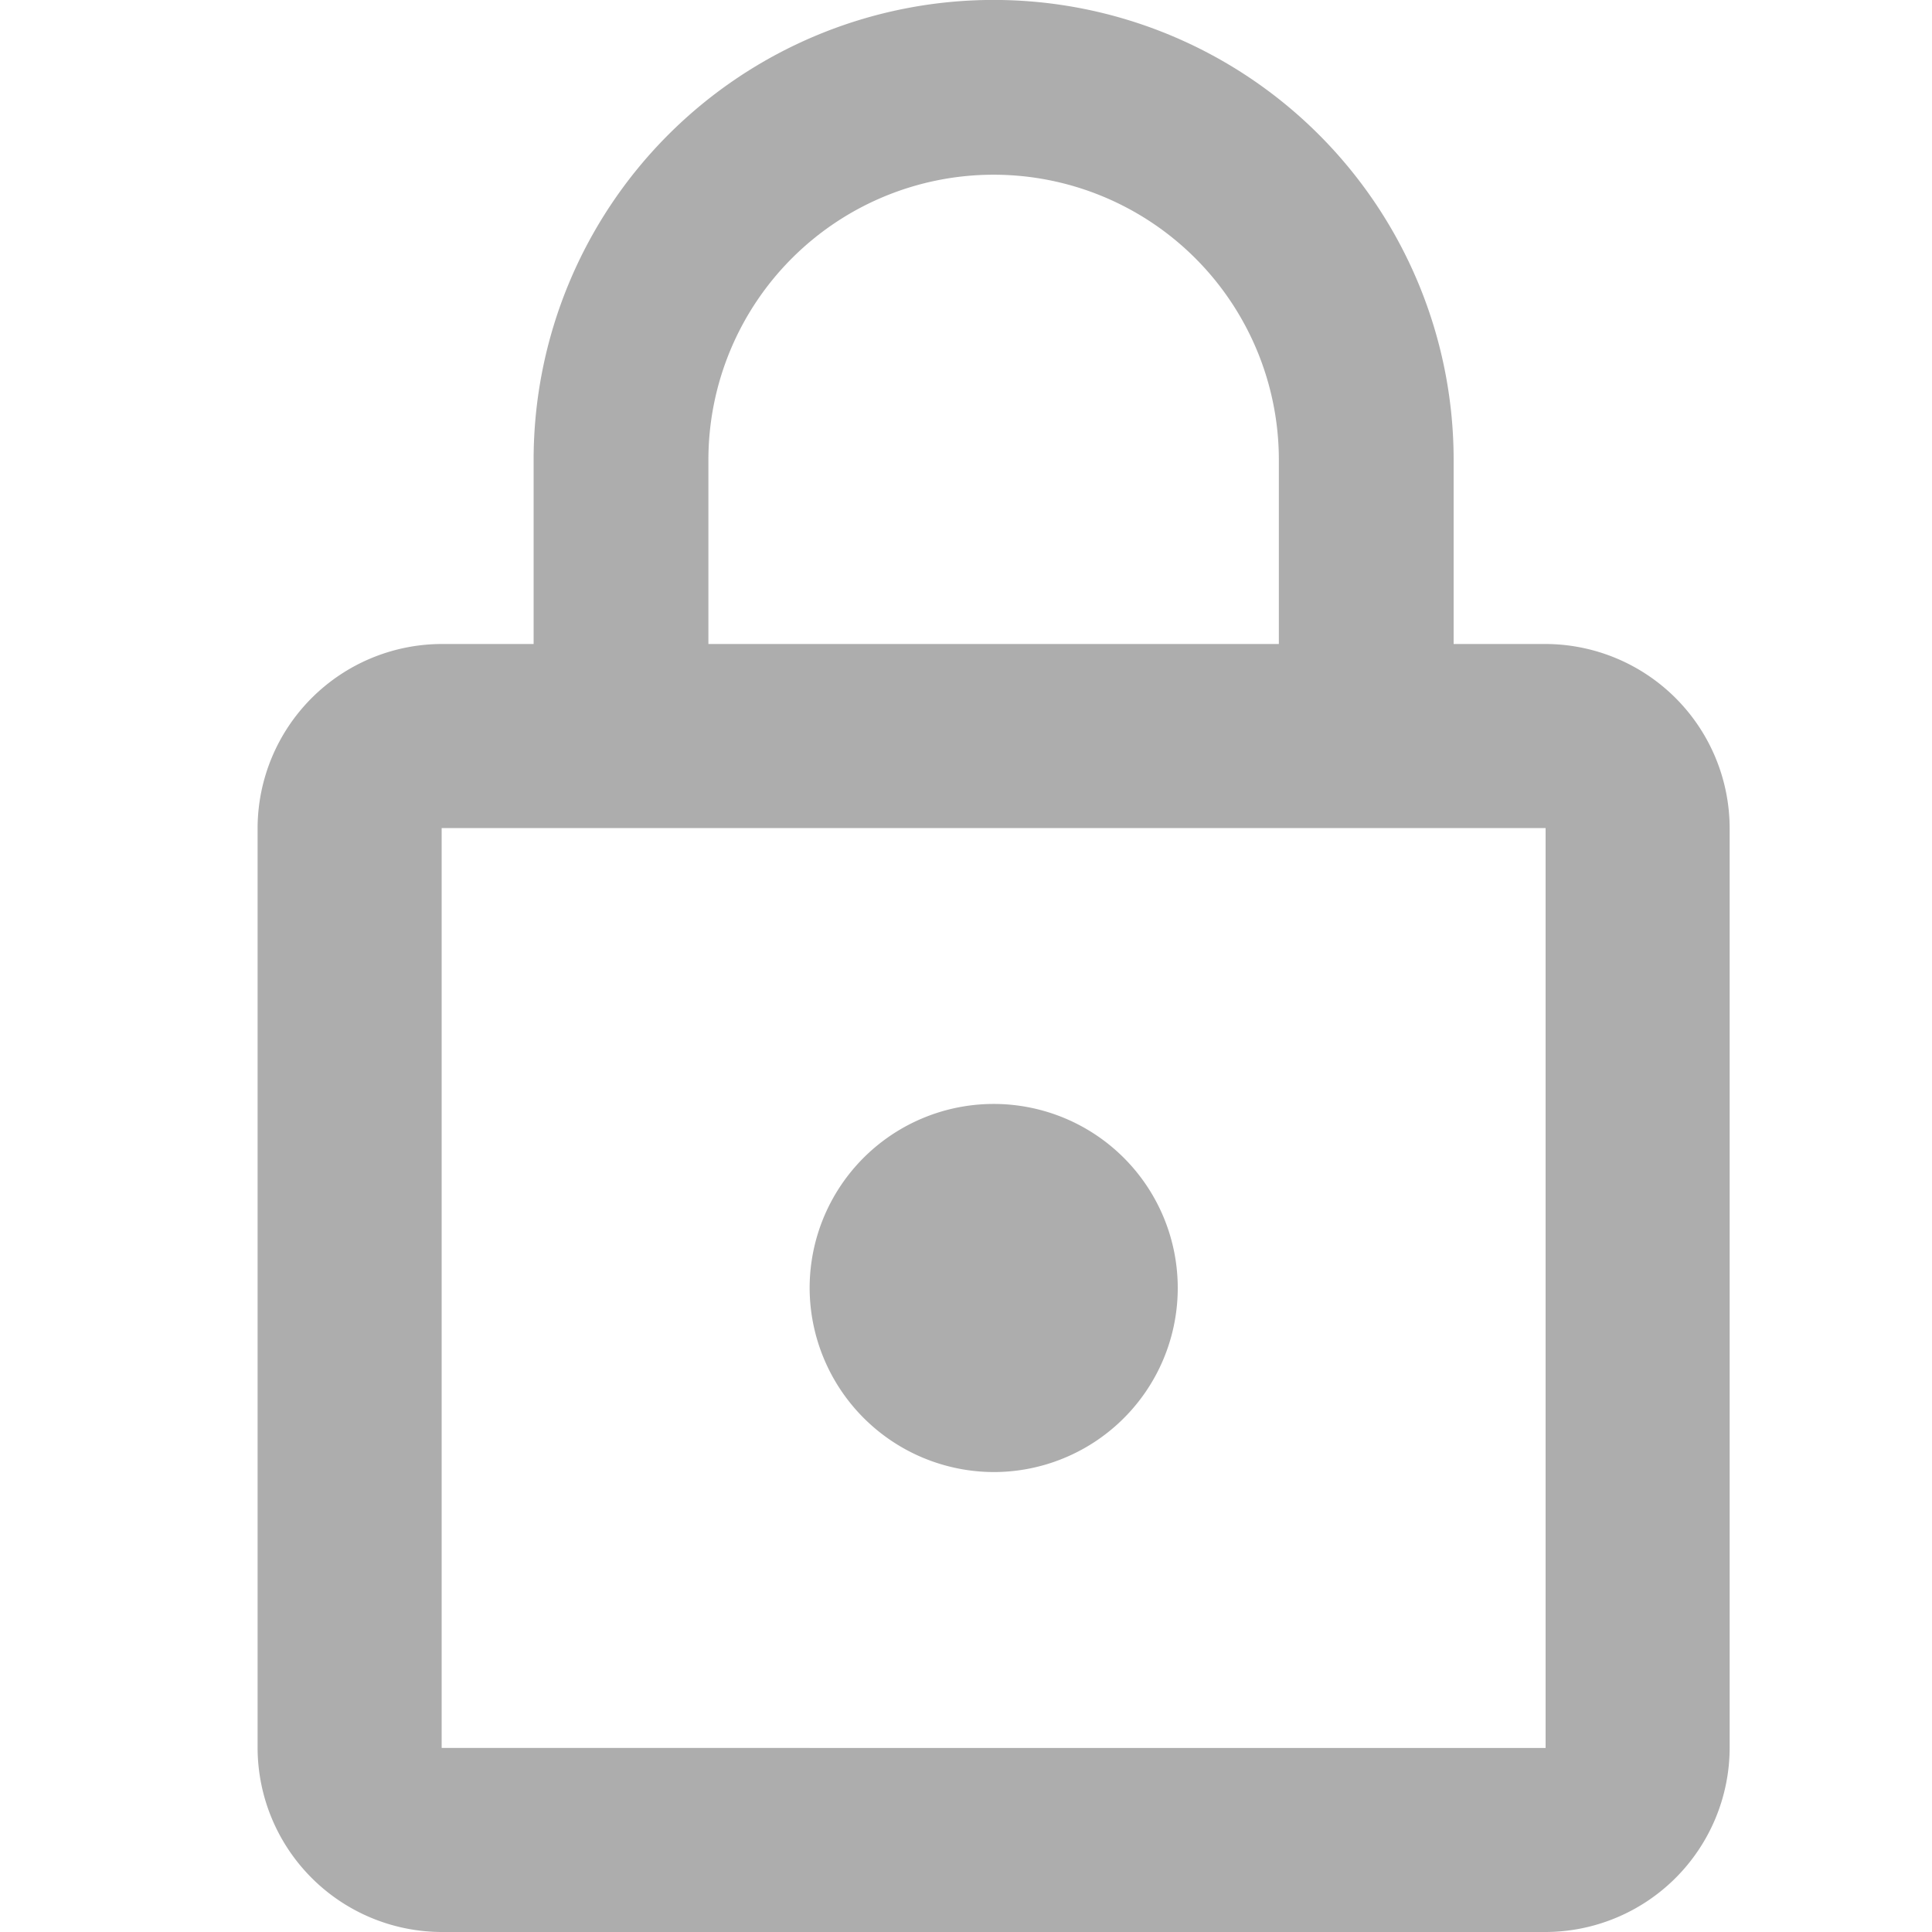 <svg xmlns="http://www.w3.org/2000/svg" xmlns:xlink="http://www.w3.org/1999/xlink" width="15" height="15" viewBox="0 0 15 15">
  <defs>
    <clipPath id="lock">
      <rect id="Rectangle_867" data-name="Rectangle 867" width="15" height="15" transform="translate(10 16)" fill="#fffffb"/>
    </clipPath>
  </defs>
  <g id="lock" transform="translate(-10 -16)" clip-path="url(#lock)">
    <path id="Icon_material-lock-outline" data-name="Icon material-lock-outline" d="M11.714,12.929A1.429,1.429,0,1,0,10.286,11.5,1.433,1.433,0,0,0,11.714,12.929ZM16,6.5h-.714V5.071a3.571,3.571,0,0,0-7.143,0V6.5H7.429A1.433,1.433,0,0,0,6,7.929v7.143A1.433,1.433,0,0,0,7.429,16.5H16a1.433,1.433,0,0,0,1.429-1.429V7.929A1.433,1.433,0,0,0,16,6.5ZM9.5,5.071a2.214,2.214,0,0,1,4.429,0V6.5H9.5Zm6.5,10H7.429V7.929H16Z" transform="translate(6 14.5)" fill="#adadad"/>
  </g>
</svg>
